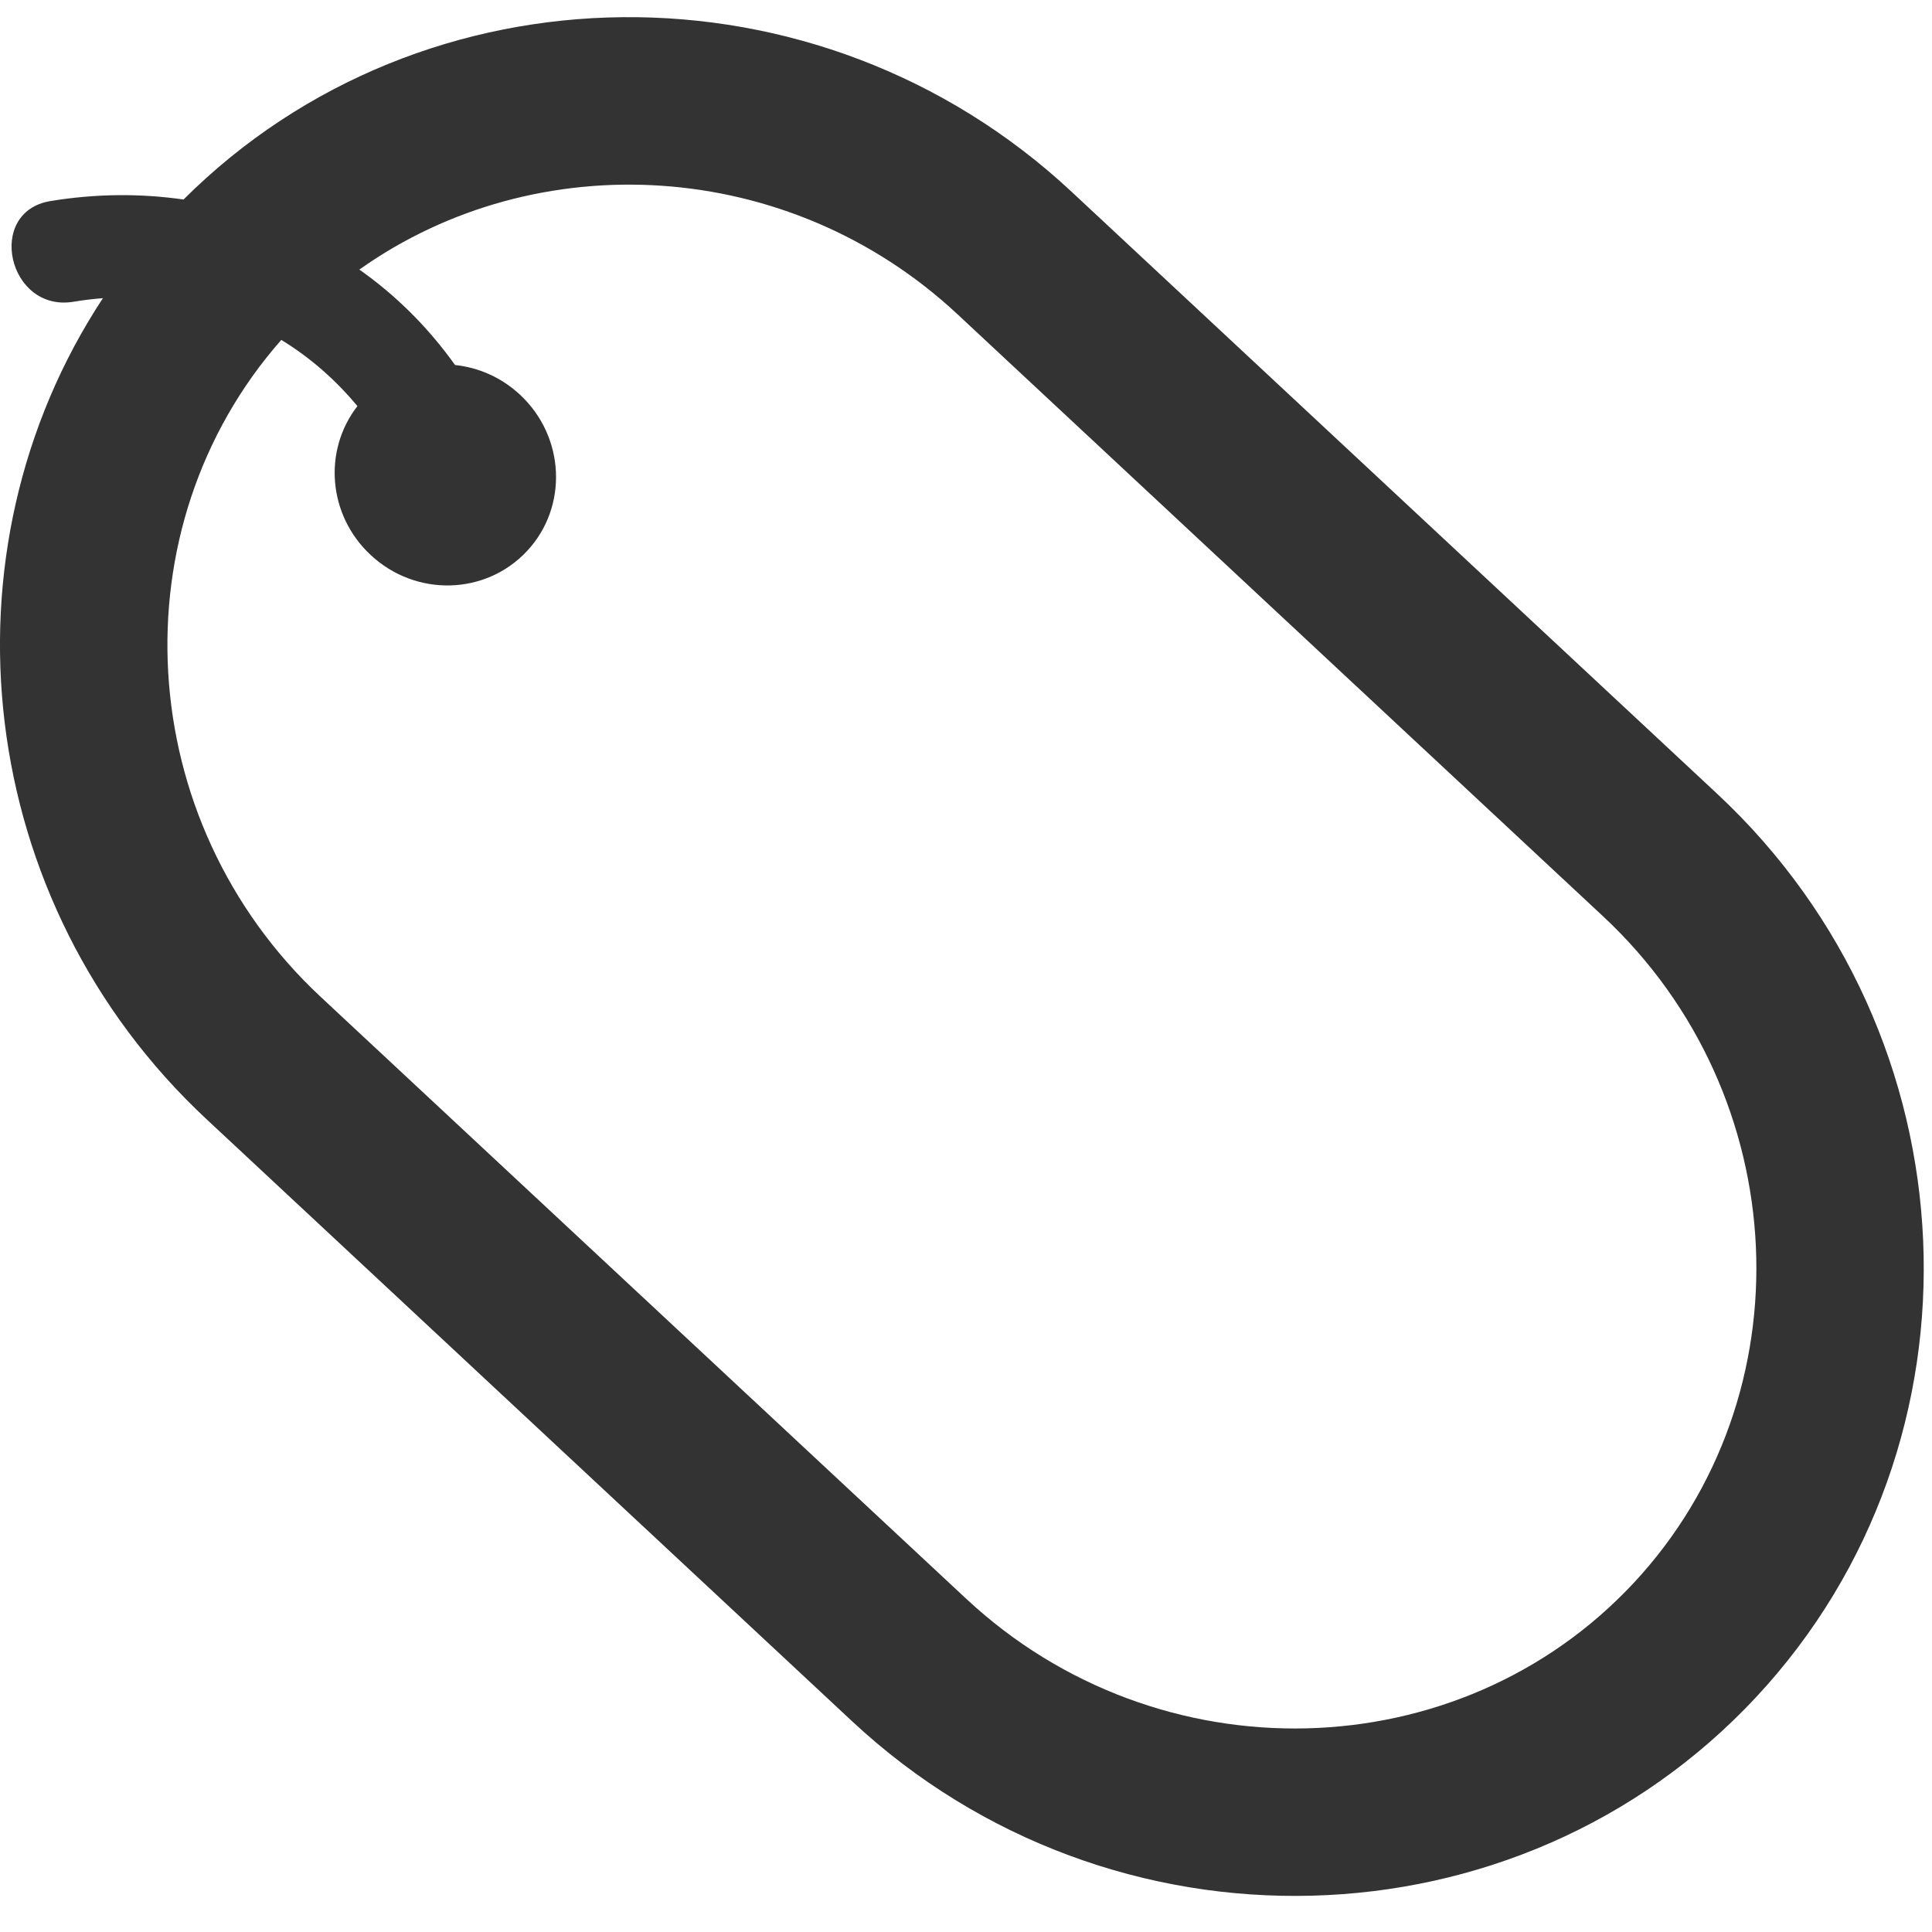 
<svg width="15px" height="15px" viewBox="0 0 15 15" version="1.1" xmlns="http://www.w3.org/2000/svg" xmlns:xlink="http://www.w3.org/1999/xlink">
    <g id="Assets" stroke="none" stroke-width="1" fill="none" fill-rule="evenodd">
        <path d="M2.184,2.639 C0.9,4.098 1.025,6.373 2.49,7.74 L7.503,12.414 C8.994,13.804 11.327,13.745 12.684,12.29 C14.04,10.836 13.937,8.504 12.446,7.114 L7.433,2.439 C6.124,1.219 4.167,1.116 2.79,2.093 C3.073,2.292 3.324,2.541 3.533,2.834 C3.715,2.853 3.893,2.93 4.038,3.065 C4.388,3.392 4.412,3.935 4.092,4.278 C3.771,4.622 3.228,4.636 2.878,4.309 C2.546,4 2.507,3.498 2.775,3.153 C2.604,2.947 2.405,2.774 2.184,2.639 L2.184,2.639 Z M1.425,1.549 C3.289,-0.31 6.352,-0.347 8.32,1.489 L13.332,6.163 C15.344,8.039 15.484,11.193 13.634,13.177 C11.785,15.16 8.629,15.241 6.617,13.365 L1.604,8.69 C-0.204,7.005 -0.5,4.288 0.799,2.315 C0.723,2.321 0.647,2.33 0.569,2.343 C0.063,2.425 -0.114,1.644 0.392,1.561 C0.744,1.503 1.091,1.501 1.425,1.549 Z" id="Combined-Shape"
        fill="#333333" fill-rule="nonzero"></path>
    </g>
</svg>